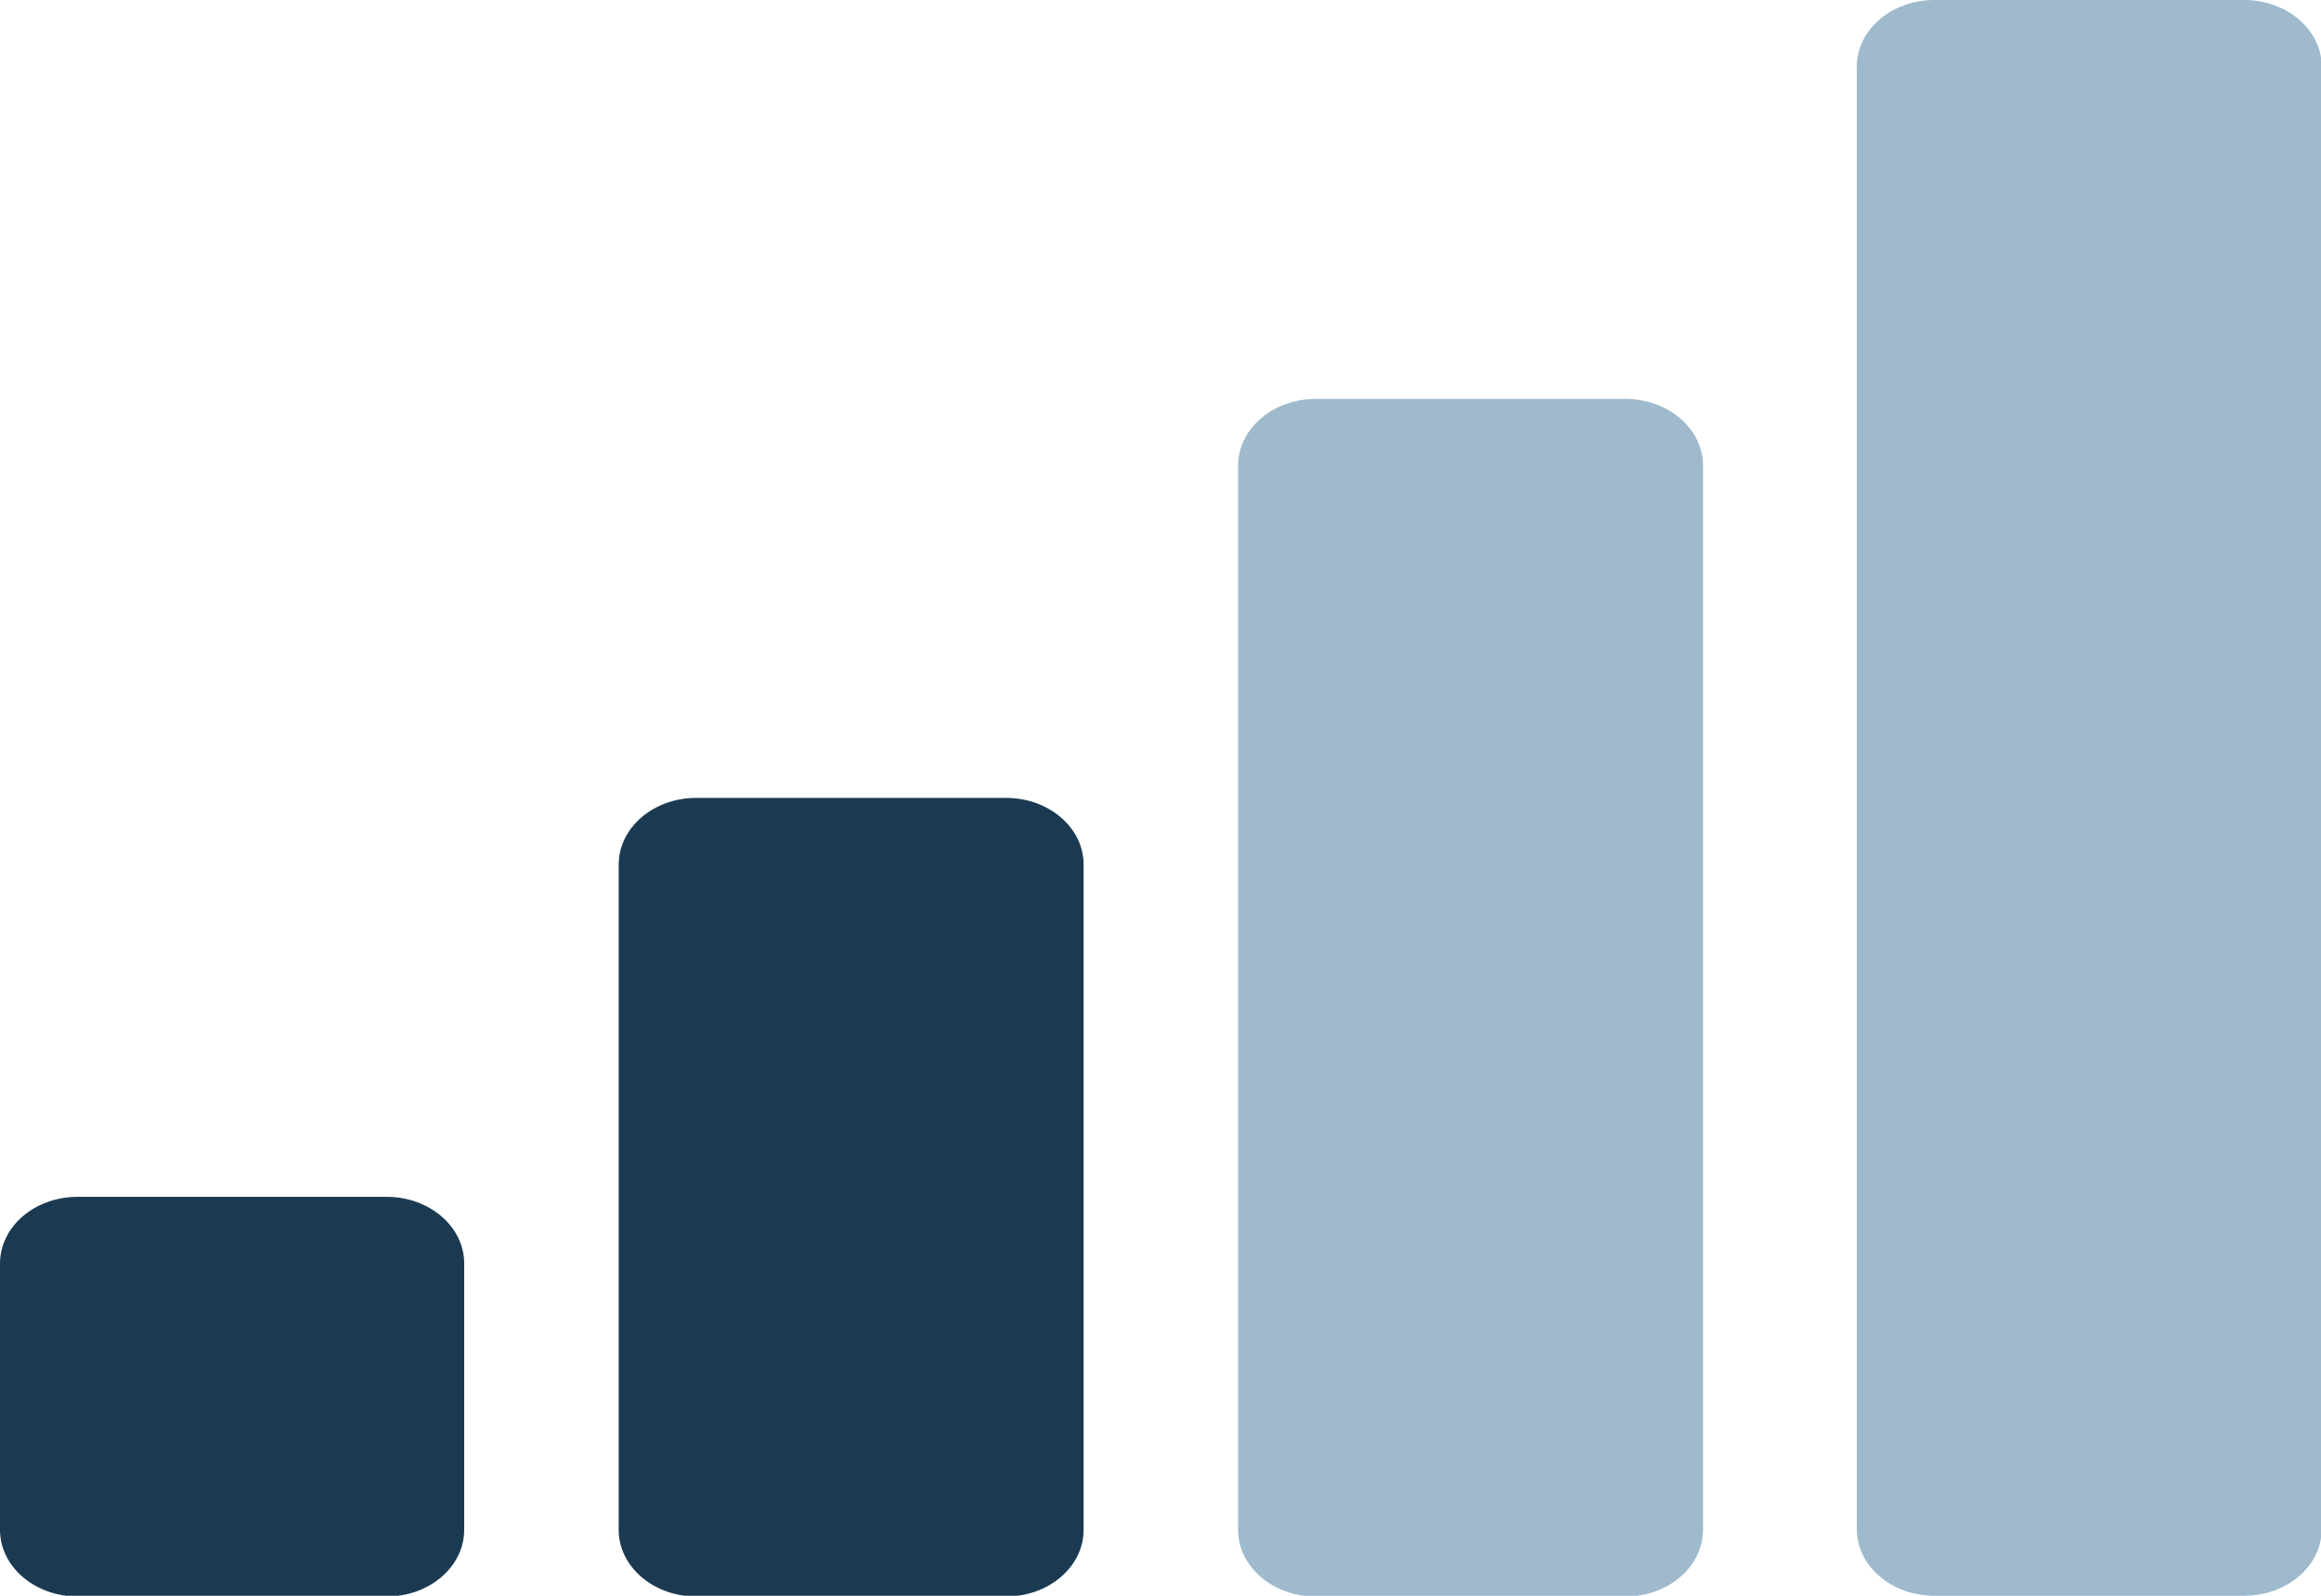 <?xml version="1.0" encoding="UTF-8"?><svg xmlns="http://www.w3.org/2000/svg" viewBox="0 0 32 22"><defs><style>.d{fill:#9ebacc;}.e{fill:#1b3a52;}</style></defs><g id="a"/><g id="b"><g id="c"><g><path class="e" d="M0,17.42c0-.51,.48-.92,1.07-.92H5.33c.59,0,1.07,.41,1.07,.92v3.67c0,.51-.48,.92-1.07,.92H1.07c-.59,0-1.07-.41-1.07-.92v-3.67Z"/><path class="e" d="M8.53,11.92c0-.51,.48-.92,1.07-.92h4.27c.59,0,1.07,.41,1.07,.92v9.17c0,.51-.48,.92-1.07,.92h-4.27c-.59,0-1.07-.41-1.07-.92V11.92Z"/><path class="d" d="M17.07,6.42c0-.51,.48-.92,1.07-.92h4.27c.59,0,1.07,.41,1.07,.92v14.67c0,.51-.48,.92-1.07,.92h-4.27c-.59,0-1.07-.41-1.07-.92V6.42Z"/><path class="d" d="M25.6,.92c0-.51,.48-.92,1.07-.92h4.27c.59,0,1.07,.41,1.07,.92V21.08c0,.51-.48,.92-1.07,.92h-4.27c-.59,0-1.07-.41-1.07-.92V.92Z"/></g></g></g></svg>